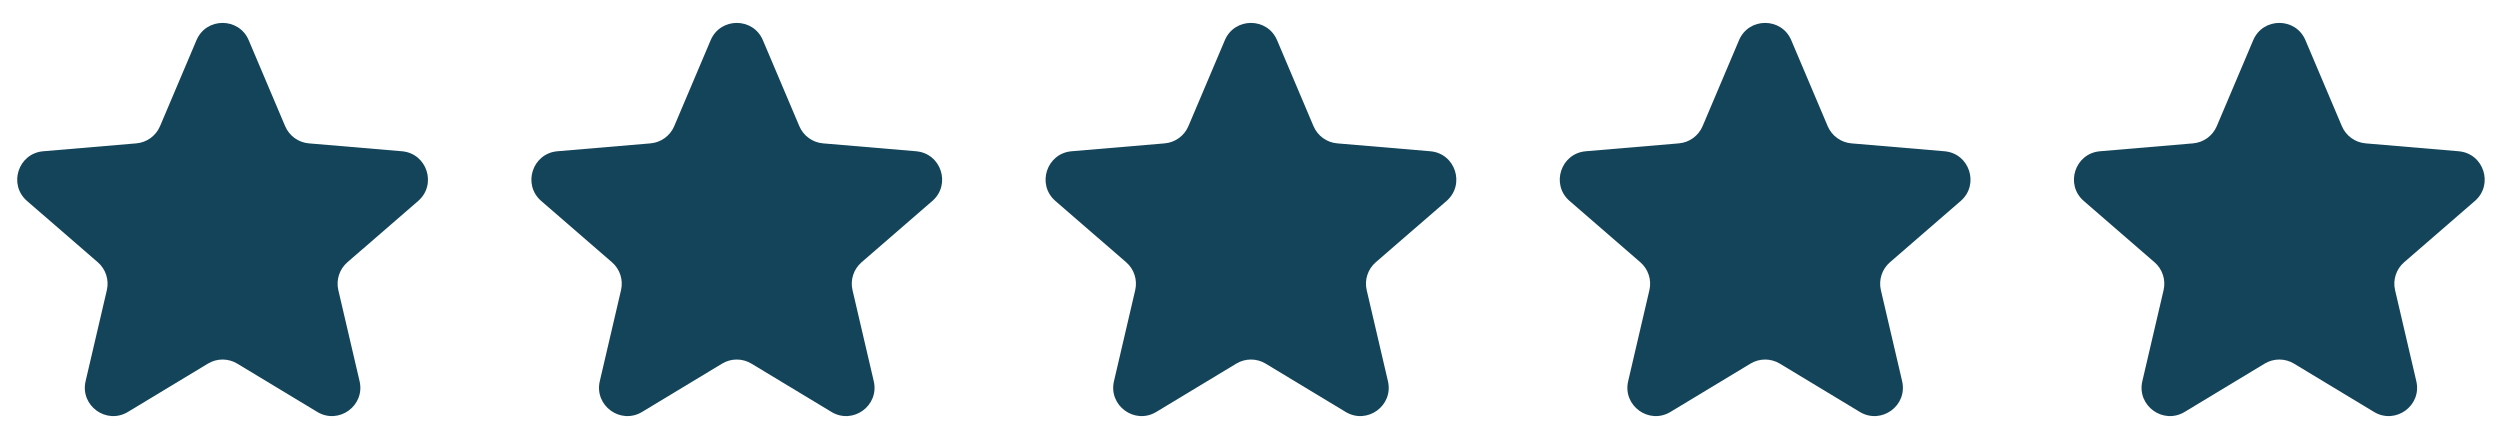 <svg width="141" height="24" viewBox="0 0 141 24" fill="none" xmlns="http://www.w3.org/2000/svg">
<g clip-path="url(#clip0_309_15)">
<path d="M11.727 20.508C12.236 20.201 12.872 20.201 13.381 20.508L17.895 23.233C19.107 23.964 20.602 22.878 20.28 21.499L19.082 16.365C18.947 15.786 19.143 15.181 19.592 14.792L23.583 11.335C24.653 10.408 24.081 8.651 22.671 8.531L17.42 8.086C16.829 8.036 16.314 7.662 16.082 7.116L14.027 2.268C13.476 0.967 11.632 0.967 11.081 2.268L9.026 7.116C8.794 7.662 8.279 8.036 7.688 8.086L2.438 8.531C1.027 8.651 0.455 10.408 1.525 11.335L5.516 14.792C5.965 15.181 6.161 15.786 6.026 16.365L4.828 21.499C4.506 22.878 6.001 23.964 7.213 23.233L11.727 20.508Z" fill="#13445A"/>
</g>
<g clip-path="url(#clip1_309_15)">
<path d="M40.727 20.508C41.236 20.201 41.872 20.201 42.381 20.508L46.895 23.233C48.107 23.964 49.602 22.878 49.28 21.499L48.082 16.365C47.947 15.786 48.143 15.181 48.592 14.792L52.583 11.335C53.653 10.408 53.081 8.651 51.67 8.531L46.42 8.086C45.829 8.036 45.314 7.662 45.082 7.116L43.027 2.268C42.476 0.967 40.632 0.967 40.081 2.268L38.026 7.116C37.794 7.662 37.279 8.036 36.688 8.086L31.438 8.531C30.027 8.651 29.455 10.408 30.525 11.335L34.516 14.792C34.965 15.181 35.161 15.786 35.026 16.365L33.828 21.499C33.507 22.878 35.001 23.964 36.213 23.233L40.727 20.508Z" fill="#13445A"/>
</g>
<g clip-path="url(#clip2_309_15)">
<path d="M69.727 20.508C70.236 20.201 70.872 20.201 71.381 20.508L75.895 23.233C77.107 23.964 78.602 22.878 78.28 21.499L77.082 16.365C76.947 15.786 77.143 15.181 77.592 14.792L81.583 11.335C82.653 10.408 82.081 8.651 80.671 8.531L75.42 8.086C74.829 8.036 74.314 7.662 74.082 7.116L72.027 2.268C71.476 0.967 69.632 0.967 69.081 2.268L67.026 7.116C66.794 7.662 66.279 8.036 65.688 8.086L60.438 8.531C59.027 8.651 58.455 10.408 59.525 11.335L63.516 14.792C63.965 15.181 64.161 15.786 64.026 16.365L62.828 21.499C62.507 22.878 64.001 23.964 65.213 23.233L69.727 20.508Z" fill="#13445A"/>
</g>
<g clip-path="url(#clip3_309_15)">
<path d="M98.727 20.508C99.236 20.201 99.872 20.201 100.381 20.508L104.895 23.233C106.107 23.964 107.602 22.878 107.28 21.499L106.082 16.365C105.947 15.786 106.143 15.181 106.592 14.792L110.583 11.335C111.653 10.408 111.081 8.651 109.67 8.531L104.42 8.086C103.829 8.036 103.314 7.662 103.082 7.116L101.027 2.268C100.476 0.967 98.632 0.967 98.081 2.268L96.026 7.116C95.794 7.662 95.279 8.036 94.688 8.086L89.438 8.531C88.027 8.651 87.455 10.408 88.525 11.335L92.516 14.792C92.965 15.181 93.161 15.786 93.026 16.365L91.828 21.499C91.507 22.878 93.001 23.964 94.213 23.233L98.727 20.508Z" fill="#13445A"/>
</g>
<g clip-path="url(#clip4_309_15)">
<path d="M127.727 20.508C128.236 20.201 128.872 20.201 129.381 20.508L133.895 23.233C135.107 23.964 136.602 22.878 136.28 21.499L135.082 16.365C134.947 15.786 135.143 15.181 135.592 14.792L139.583 11.335C140.653 10.408 140.081 8.651 138.67 8.531L133.42 8.086C132.829 8.036 132.314 7.662 132.082 7.116L130.027 2.268C129.476 0.967 127.632 0.967 127.081 2.268L125.026 7.116C124.794 7.662 124.279 8.036 123.688 8.086L118.438 8.531C117.027 8.651 116.455 10.408 117.525 11.335L121.516 14.792C121.965 15.181 122.161 15.786 122.026 16.365L120.828 21.499C120.506 22.878 122.001 23.964 123.213 23.233L127.727 20.508Z" fill="#13445A"/>
</g>
<defs>
<clipPath id="clip0_309_15">
<rect width="24" height="24" fill="white" transform="translate(0.554 -0.008)"/>
</clipPath>
<clipPath id="clip1_309_15">
<rect width="24" height="24" fill="white" transform="translate(29.554 -0.008)"/>
</clipPath>
<clipPath id="clip2_309_15">
<rect width="24" height="24" fill="white" transform="translate(58.554 -0.008)"/>
</clipPath>
<clipPath id="clip3_309_15">
<rect width="24" height="24" fill="white" transform="translate(87.554 -0.008)"/>
</clipPath>
<clipPath id="clip4_309_15">
<rect width="24" height="24" fill="white" transform="translate(116.554 -0.008)"/>
</clipPath>
</defs>
</svg>
